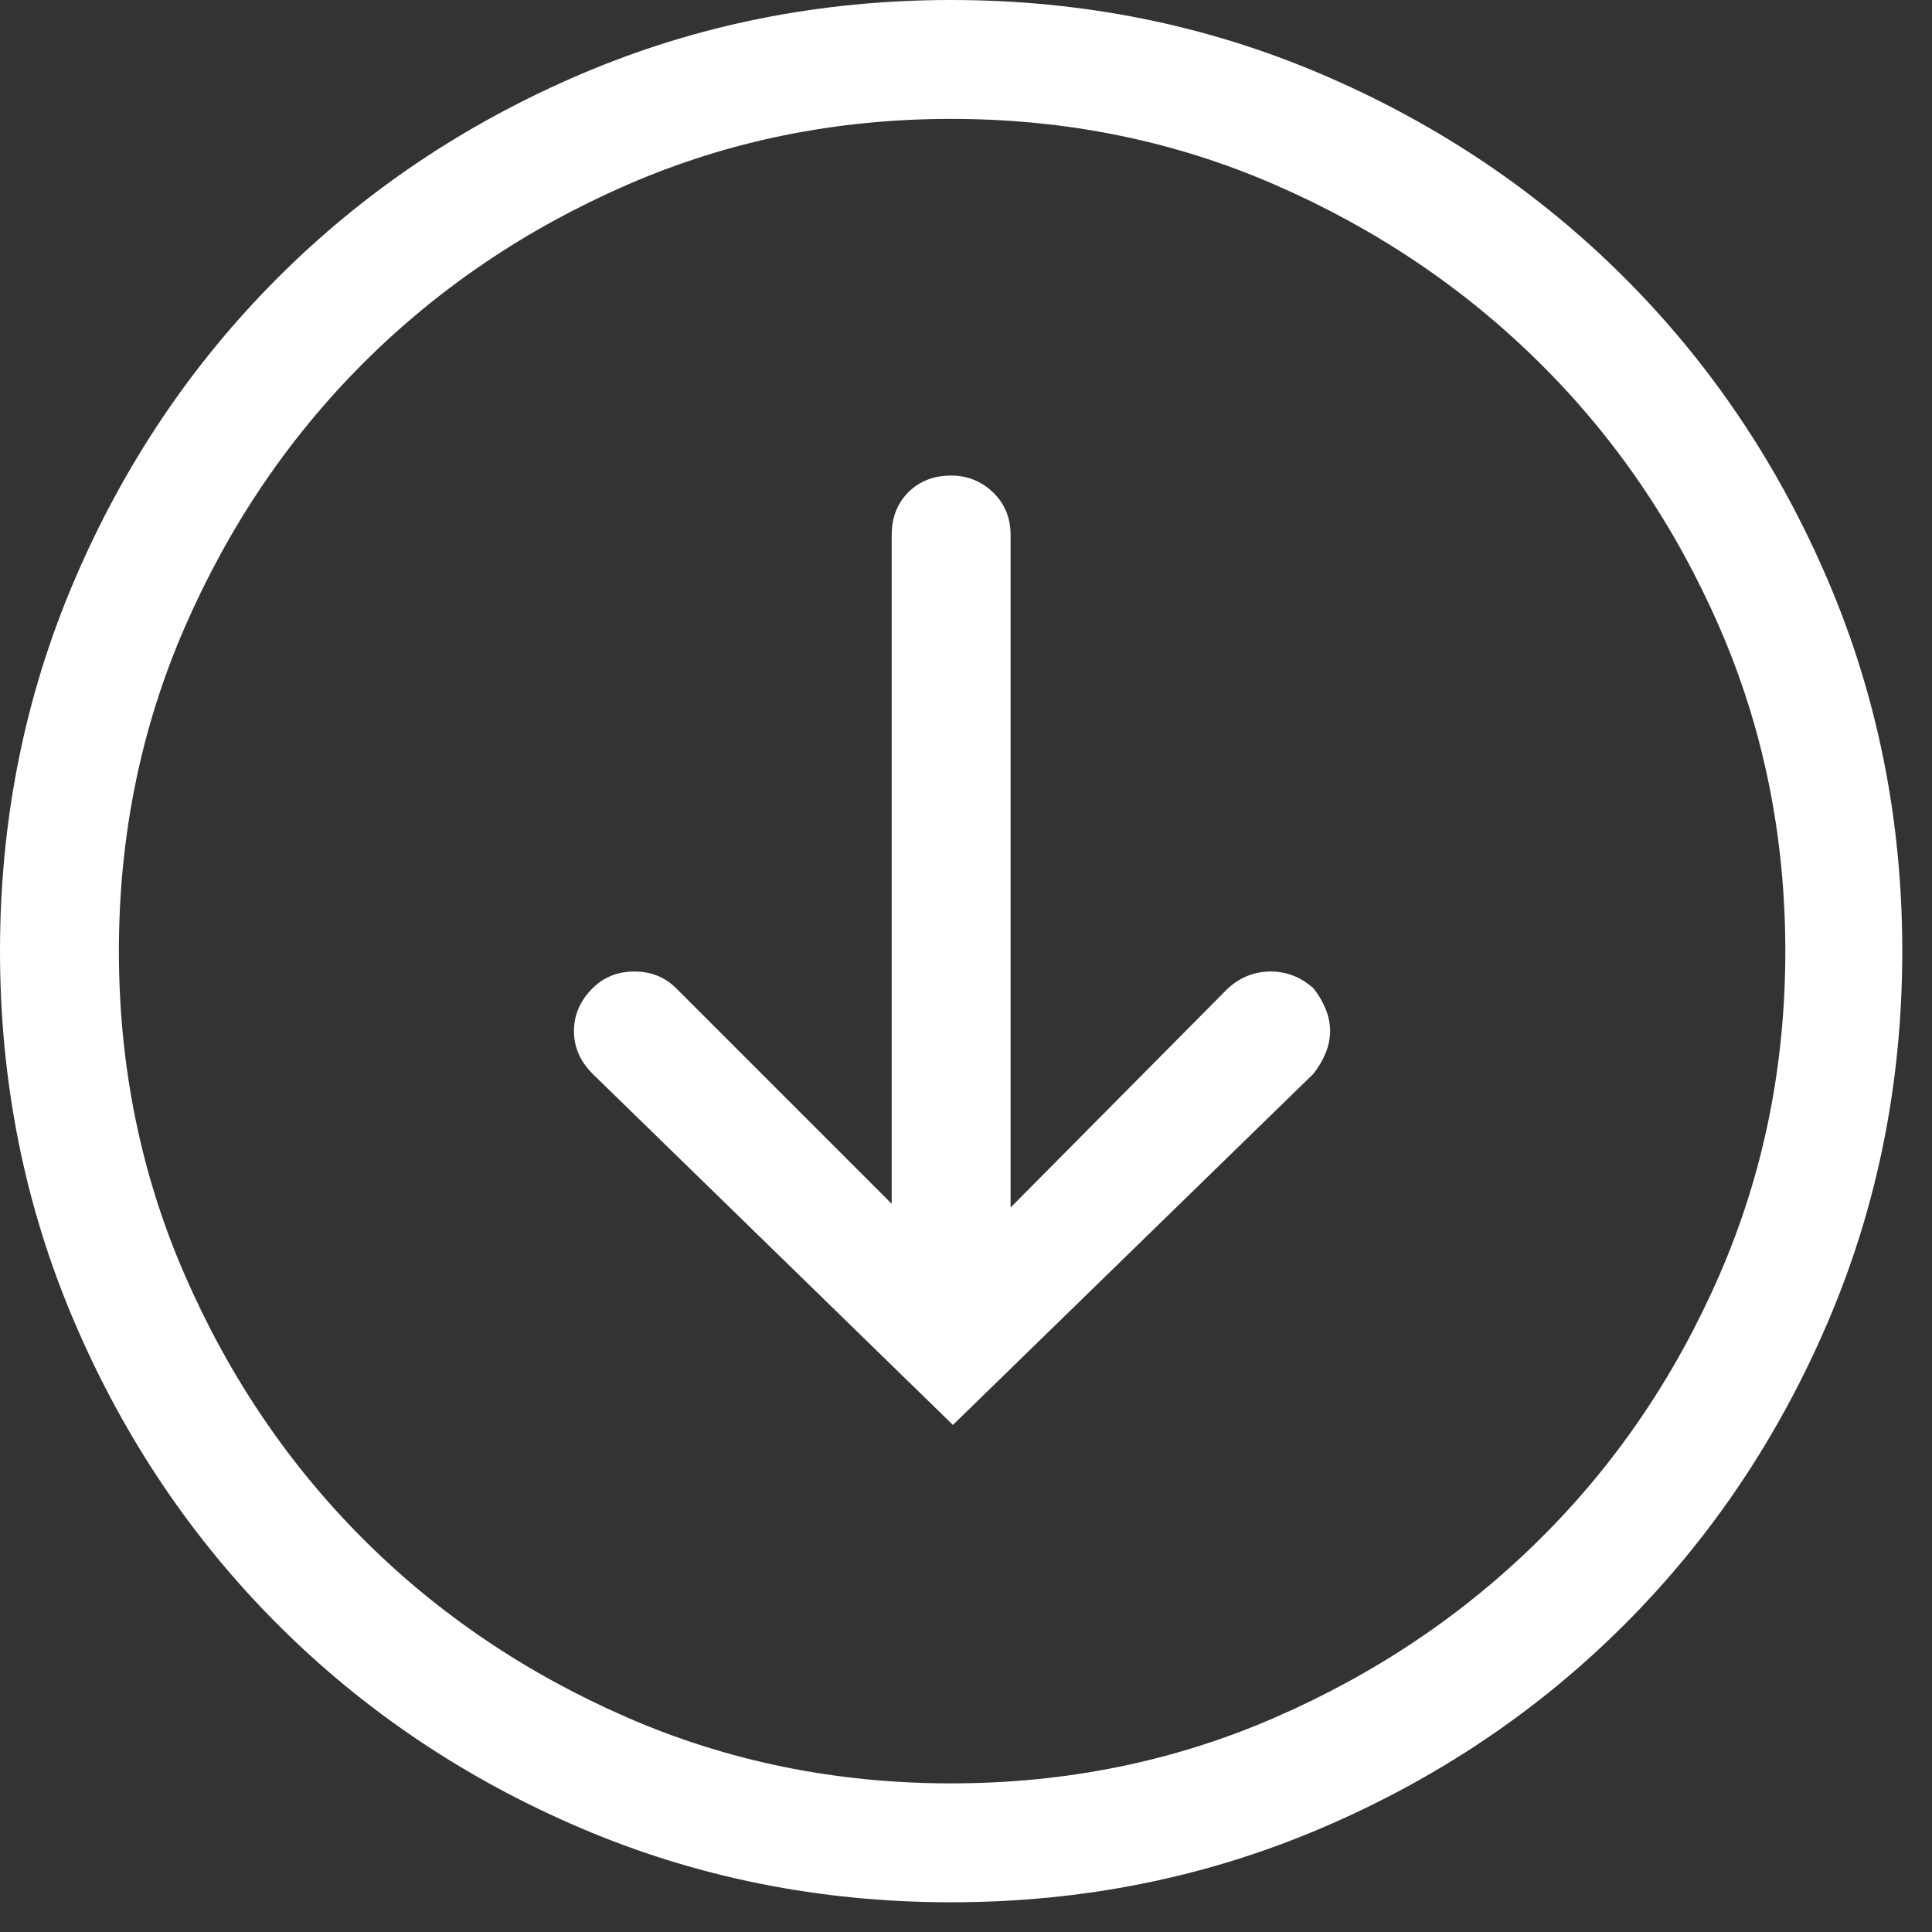 <?xml version="1.0" encoding="UTF-8"?>
<svg width="13px" height="13px" viewBox="0 0 13 13" version="1.1" xmlns="http://www.w3.org/2000/svg" xmlns:xlink="http://www.w3.org/1999/xlink">
    <rect x="0" y="0" width="13" height="13" fill="#333333" stroke="none"/>
    <!-- Generator: Sketch 55 (78076) - https://sketchapp.com -->
    <title></title>
    <desc>Created with Sketch.</desc>
    <g id="Page-1" stroke="none" stroke-width="1" fill="none" fill-rule="evenodd">
        <g id="#-Vay-mua-BDS---04-(Popup)-3" transform="translate(-1052, -564)" fill="#FFFFFF" fill-rule="nonzero">
            <g id="Group-24" transform="translate(248, 245)">
                <g id="btt-xemvataive" transform="translate(721, 310)">
                    <g id="btt-dangkyngay">
                        <g>
                            <g id="Group-5">
                                <g id="Group" transform="translate(11, 9)">
                                    <path d="M78.4,12.8 C79.283,12.8 80.115,12.633 80.894,12.3 C81.673,11.967 82.352,11.51 82.931,10.931 C83.51,10.352 83.967,9.673 84.3,8.894 C84.633,8.115 84.8,7.283 84.8,6.4 C84.8,5.517 84.633,4.685 84.3,3.906 C83.967,3.127 83.51,2.448 82.931,1.869 C82.352,1.29 81.673,0.833 80.894,0.5 C80.115,0.167 79.283,9.05941988e-14 78.4,9.05941988e-14 C77.517,9.05941988e-14 76.685,0.167 75.906,0.5 C75.127,0.833 74.448,1.29 73.869,1.869 C73.29,2.448 72.833,3.127 72.5,3.906 C72.167,4.685 72,5.517 72,6.4 C72,7.283 72.167,8.115 72.5,8.894 C72.833,9.673 73.29,10.352 73.869,10.931 C74.448,11.51 75.127,11.967 75.906,12.3 C76.685,12.633 77.517,12.8 78.4,12.8 Z M78.4,12 C77.625,12 76.898,11.852 76.219,11.556 C75.54,11.26 74.948,10.86 74.444,10.356 C73.94,9.852 73.54,9.26 73.244,8.581 C72.948,7.902 72.8,7.175 72.8,6.4 C72.8,5.625 72.948,4.898 73.244,4.219 C73.54,3.54 73.94,2.948 74.444,2.444 C74.948,1.94 75.54,1.54 76.219,1.244 C76.898,0.948 77.625,0.8 78.4,0.8 C79.175,0.8 79.902,0.948 80.581,1.244 C81.26,1.54 81.854,1.94 82.362,2.444 C82.871,2.948 83.273,3.54 83.569,4.219 C83.865,4.898 84.013,5.625 84.013,6.4 C84.013,7.175 83.865,7.902 83.569,8.581 C83.273,9.26 82.871,9.852 82.362,10.356 C81.854,10.86 81.26,11.26 80.581,11.556 C79.902,11.852 79.175,12 78.4,12 Z M78.412,9.588 L80.838,7.225 C80.871,7.183 80.898,7.138 80.919,7.088 C80.94,7.037 80.95,6.987 80.95,6.938 C80.95,6.888 80.94,6.838 80.919,6.787 C80.898,6.737 80.871,6.692 80.838,6.65 C80.754,6.575 80.658,6.537 80.55,6.537 C80.442,6.537 80.346,6.575 80.263,6.65 L78.8,8.125 L78.8,3.6 C78.8,3.483 78.76,3.388 78.681,3.312 C78.602,3.237 78.508,3.2 78.4,3.2 C78.283,3.2 78.188,3.237 78.112,3.312 C78.037,3.388 78,3.483 78,3.6 L78,8.1 L76.55,6.65 C76.475,6.575 76.381,6.537 76.269,6.537 C76.156,6.537 76.062,6.575 75.987,6.65 C75.904,6.733 75.862,6.829 75.862,6.938 C75.862,7.046 75.904,7.142 75.987,7.225 L78.412,9.588 Z" id=""></path>
                                </g>
                            </g>
                        </g>
                    </g>
                </g>
            </g>
        </g>
    </g>
</svg>